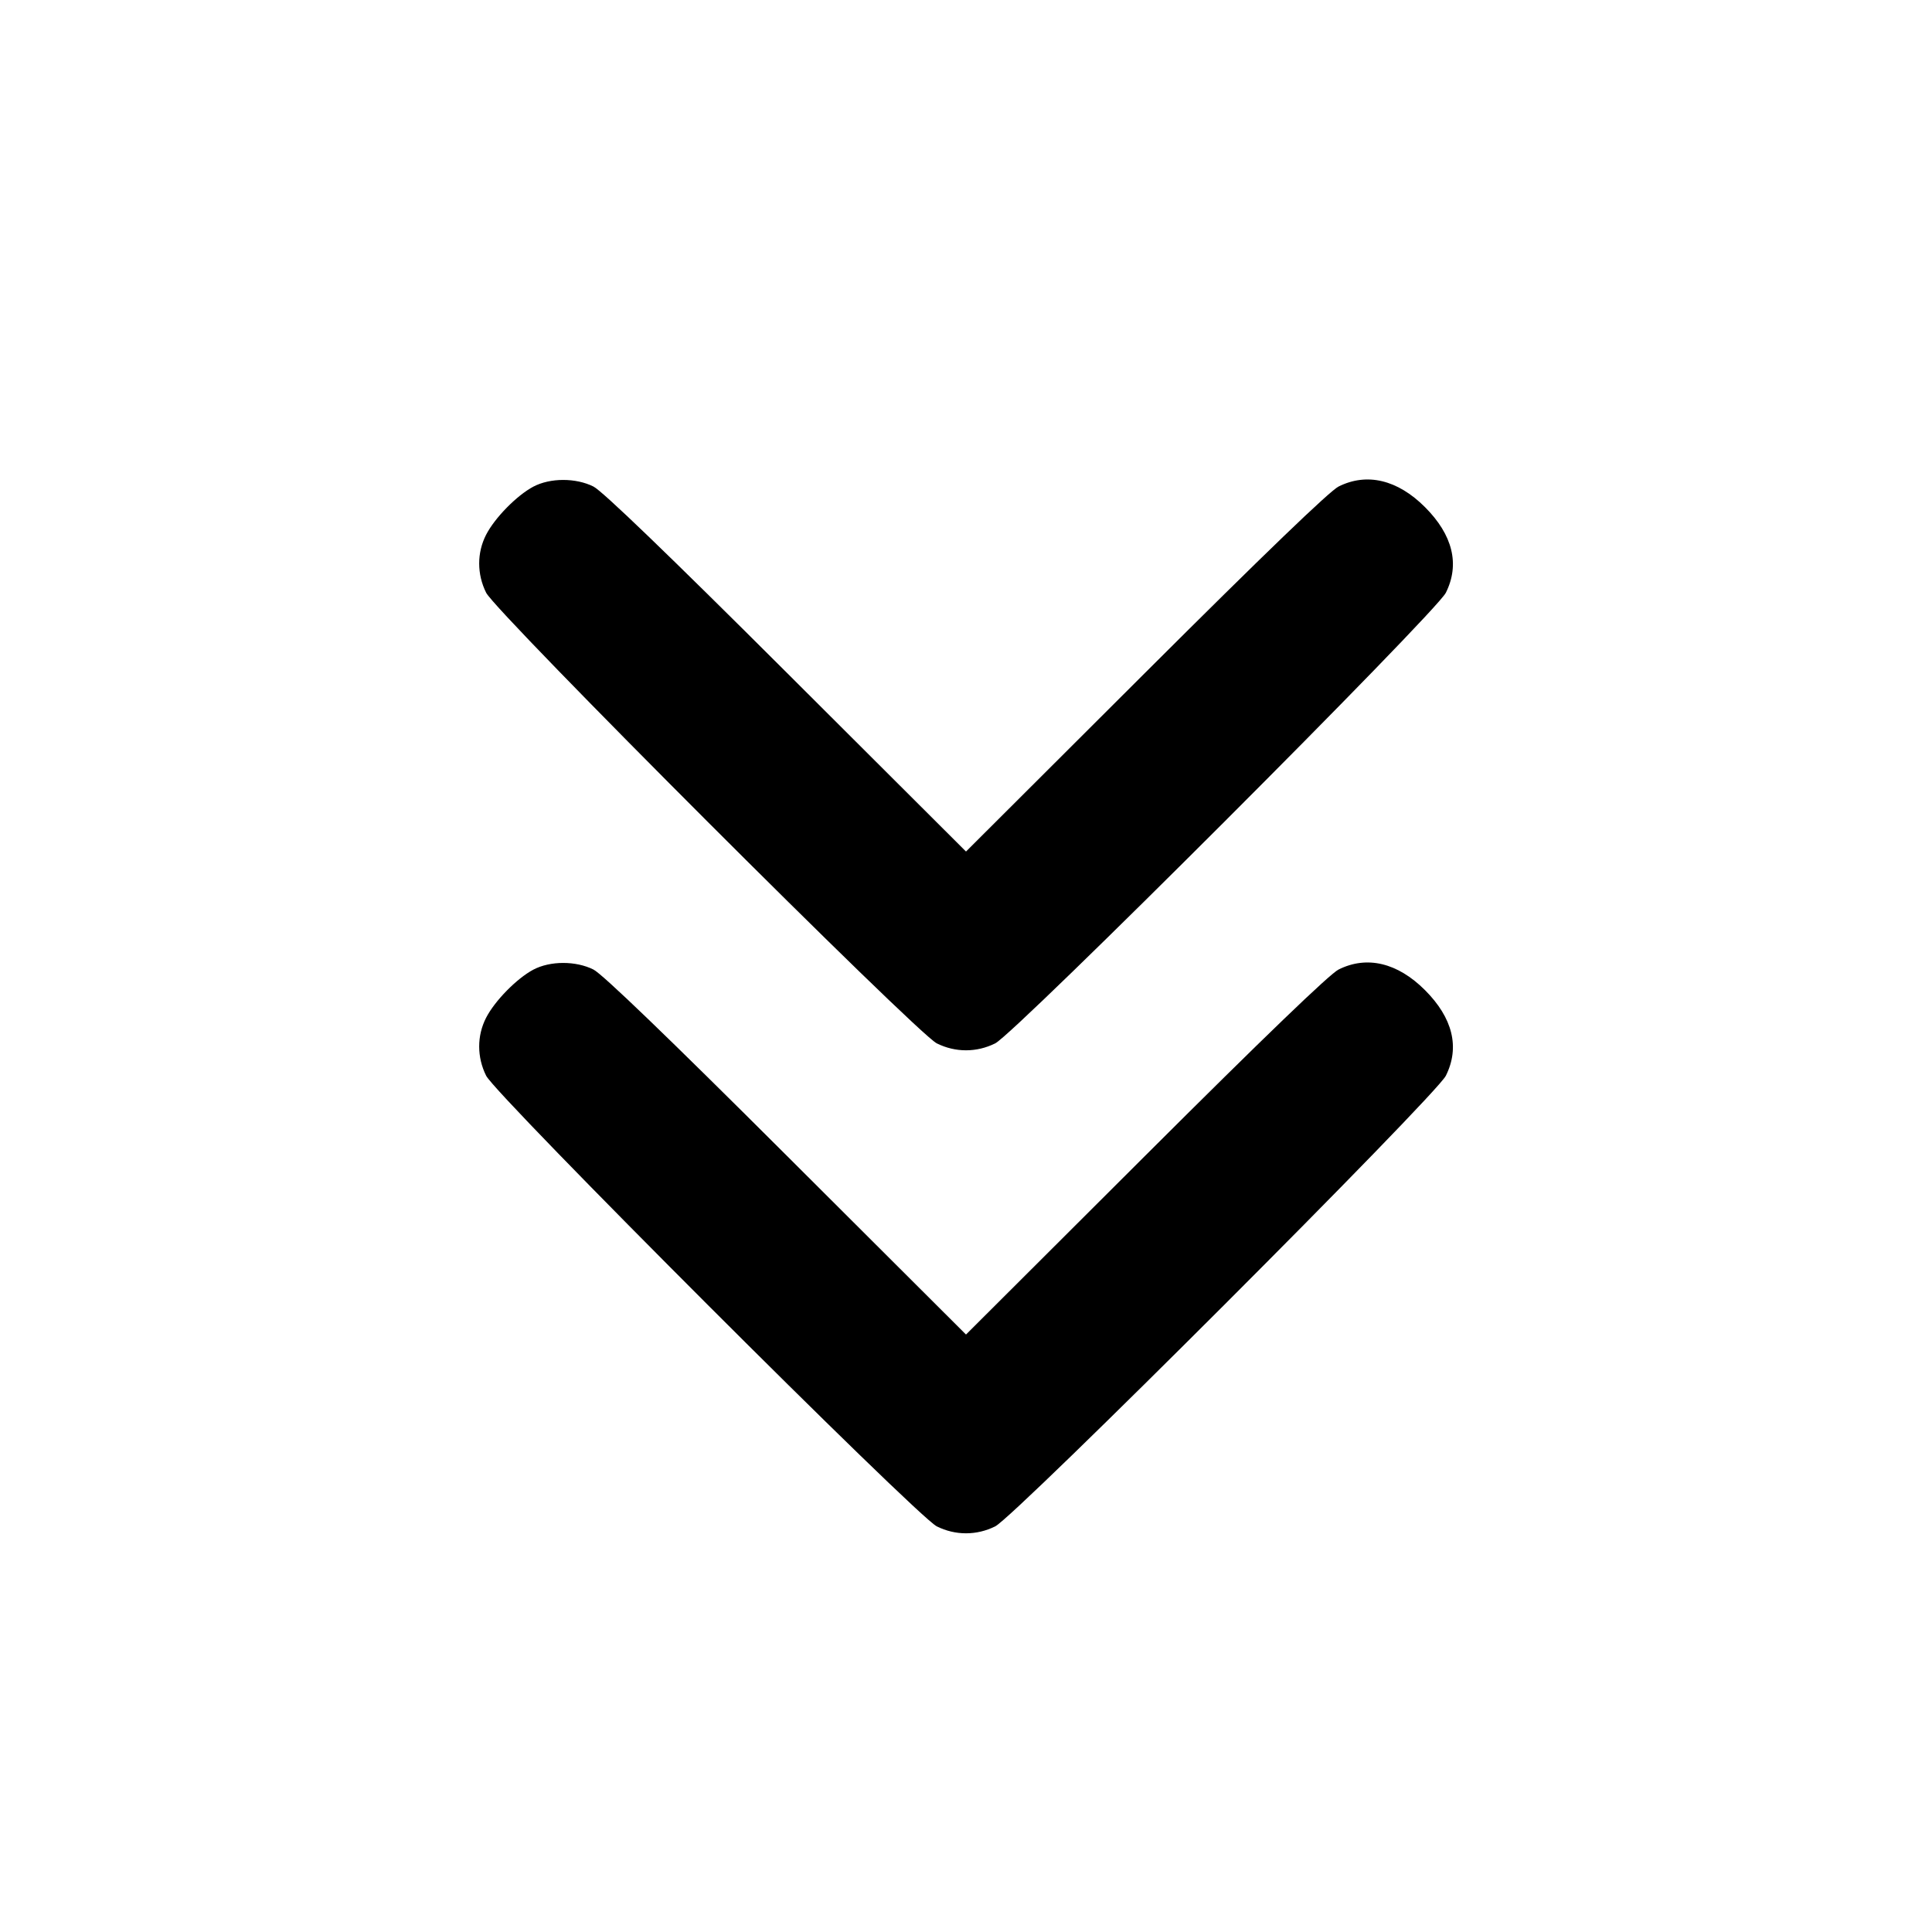 <svg xmlns="http://www.w3.org/2000/svg" width="24" height="24" viewBox="0 0 24 24" fill="none" stroke="currentColor" stroke-width="2" stroke-linecap="round" stroke-linejoin="round" class="icon icon-tabler icons-tabler-outline icon-tabler-chevrons-down"><path d="M6.626 6.045 C 6.420 6.154,6.146 6.433,6.038 6.644 C 5.924 6.867,5.924 7.132,6.039 7.363 C 6.164 7.613,11.387 12.836,11.637 12.961 C 11.868 13.076,12.132 13.076,12.363 12.961 C 12.613 12.836,17.836 7.613,17.961 7.363 C 18.137 7.010,18.047 6.645,17.701 6.299 C 17.361 5.959,16.980 5.868,16.628 6.044 C 16.517 6.100,15.705 6.881,14.230 8.353 L 12.000 10.578 9.770 8.353 C 8.295 6.881,7.483 6.100,7.372 6.044 C 7.152 5.934,6.835 5.935,6.626 6.045 M6.626 12.045 C 6.420 12.154,6.146 12.433,6.038 12.644 C 5.924 12.867,5.924 13.132,6.039 13.363 C 6.164 13.613,11.387 18.836,11.637 18.961 C 11.868 19.076,12.132 19.076,12.363 18.961 C 12.613 18.836,17.836 13.613,17.961 13.363 C 18.137 13.010,18.047 12.645,17.701 12.299 C 17.361 11.959,16.980 11.868,16.628 12.044 C 16.517 12.100,15.705 12.881,14.230 14.353 L 12.000 16.578 9.770 14.353 C 8.295 12.881,7.483 12.100,7.372 12.044 C 7.152 11.934,6.835 11.935,6.626 12.045 " stroke="none" fill="black" fill-rule="evenodd"></path></svg>